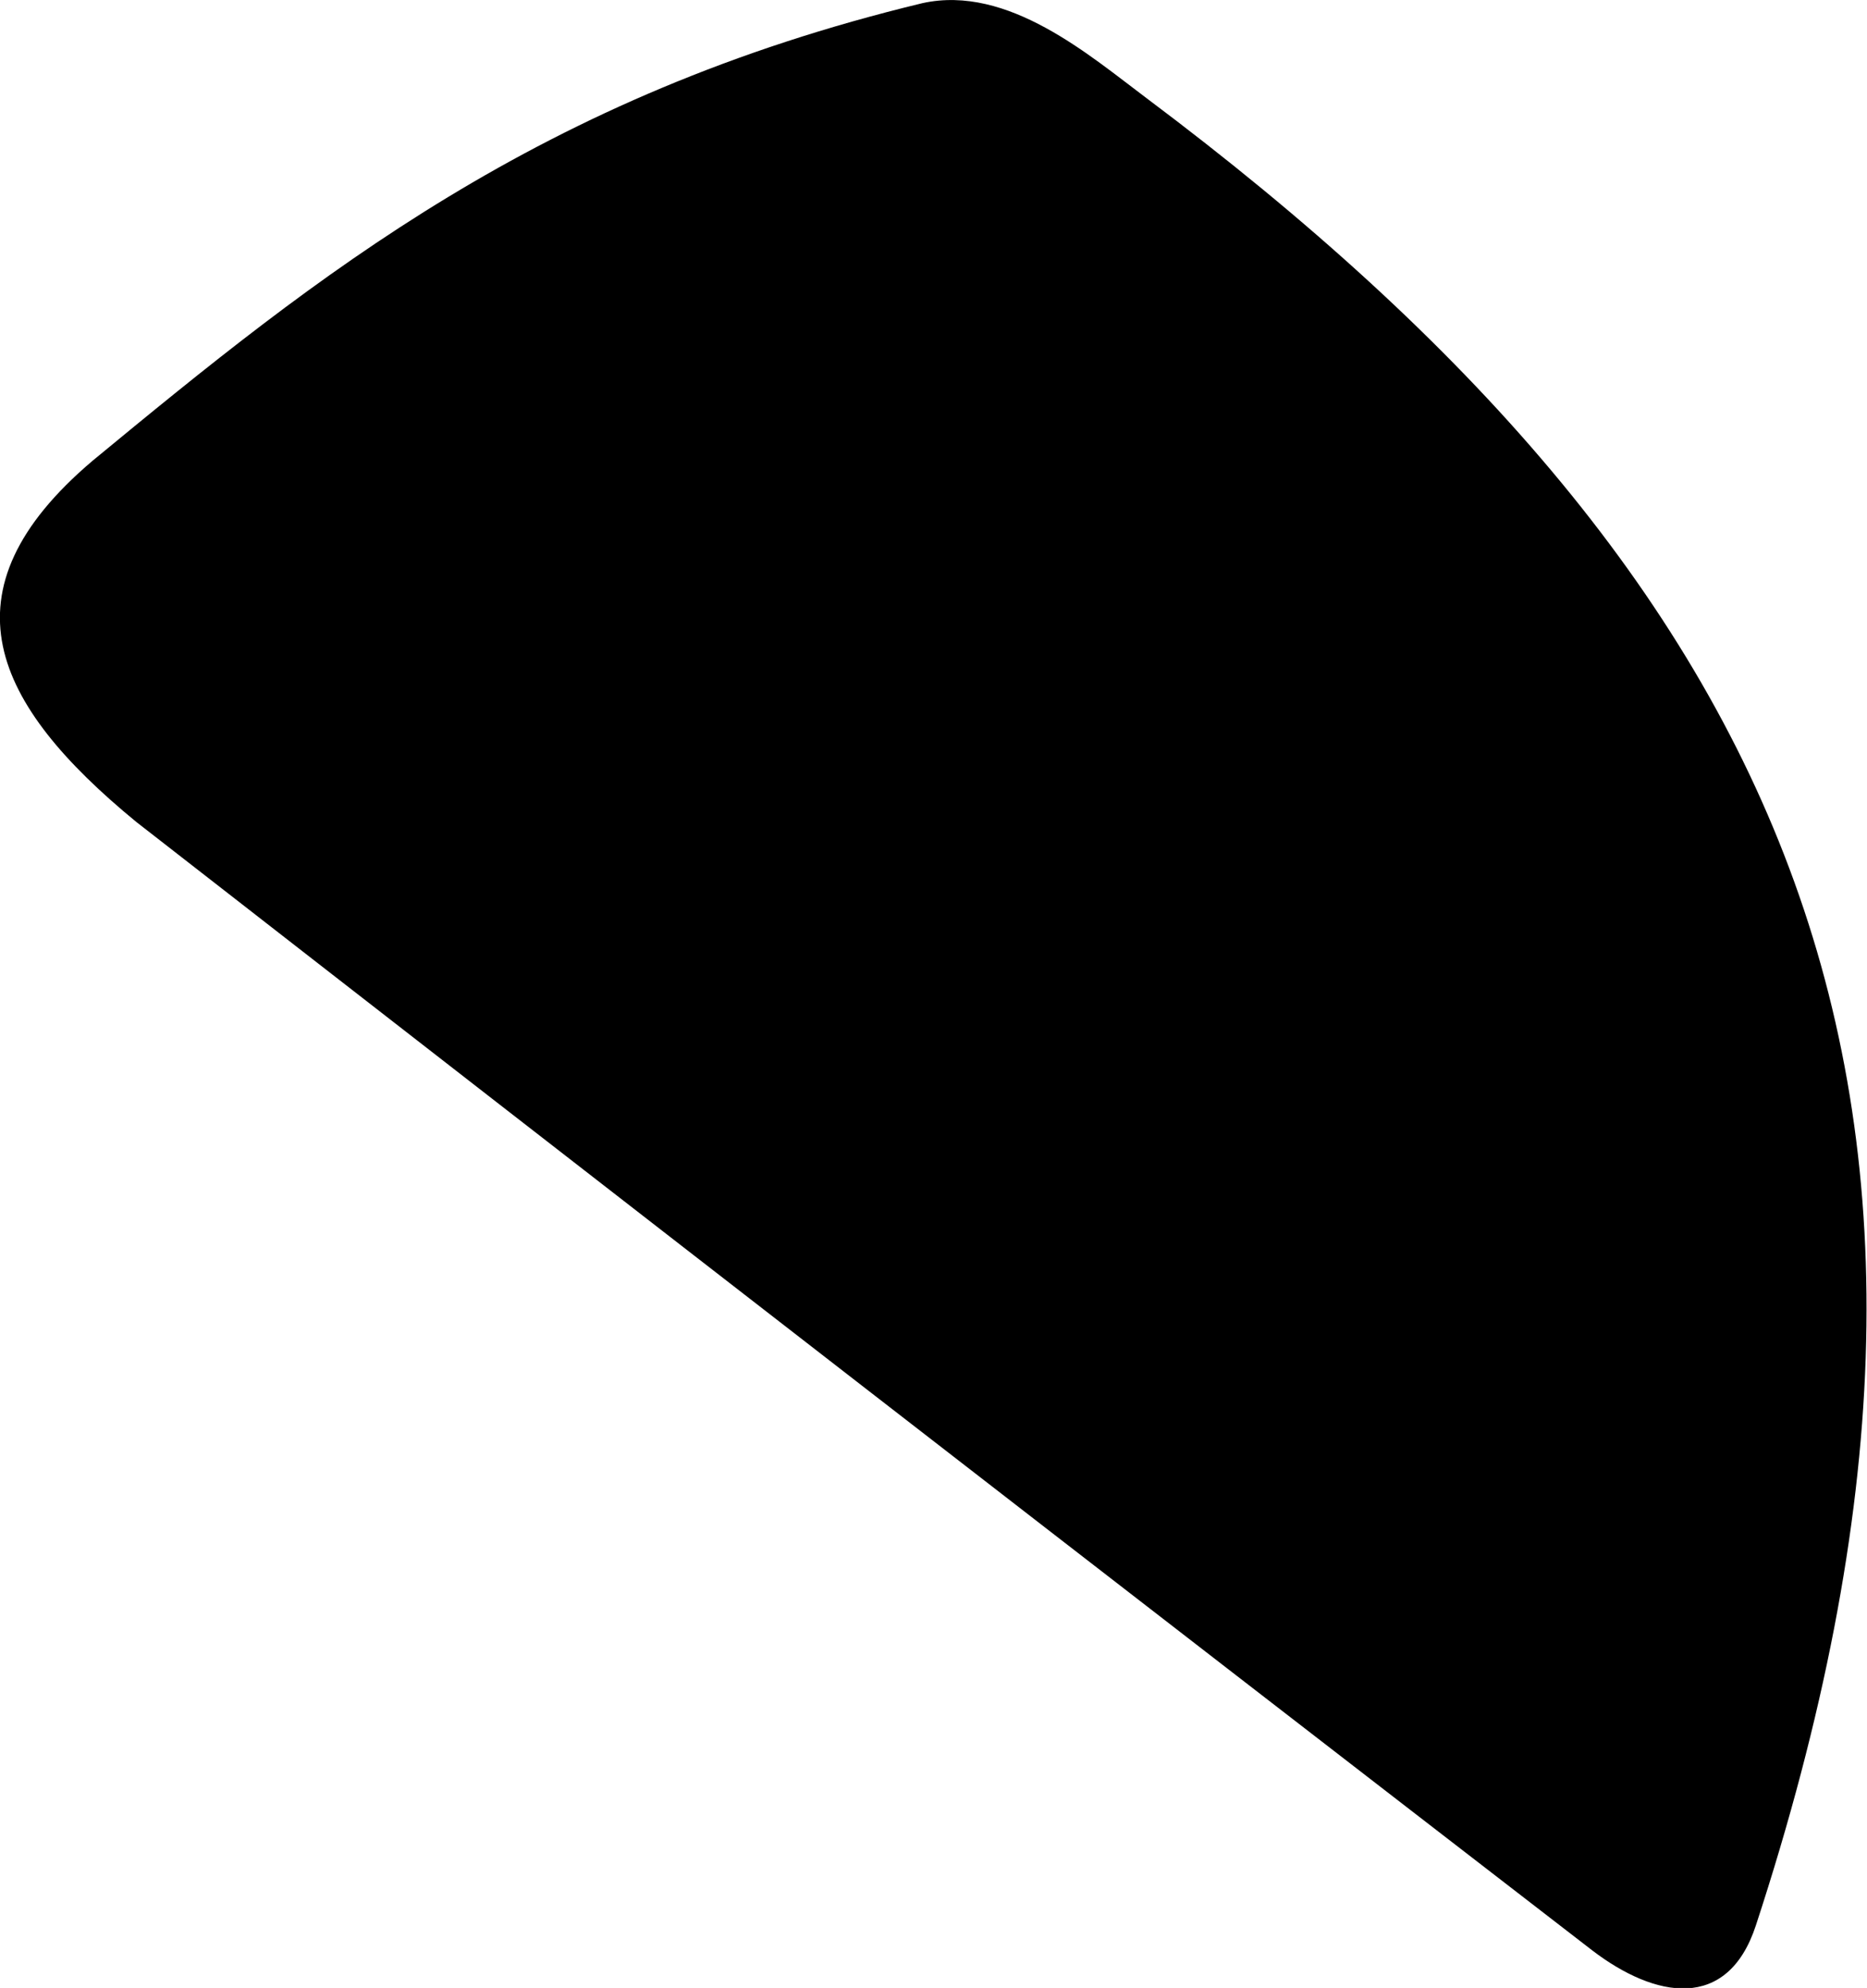 <svg xmlns="http://www.w3.org/2000/svg" viewBox="113.736 269.845 10.72 11.41">
	<path d="M 114.519 274.563 C 113.694 273.886 113.384 273.239 114.267 272.49 C 115.559 271.425 116.83 270.394 119.033 269.863 C 119.524 269.755 119.994 270.165 120.32 270.409 C 124.013 273.177 125.377 276.139 123.818 280.896 C 123.655 281.393 123.239 281.315 122.879 281.04 C 120.088 278.887 117.3 276.728 114.519 274.563" fill="#000000"/>
</svg>